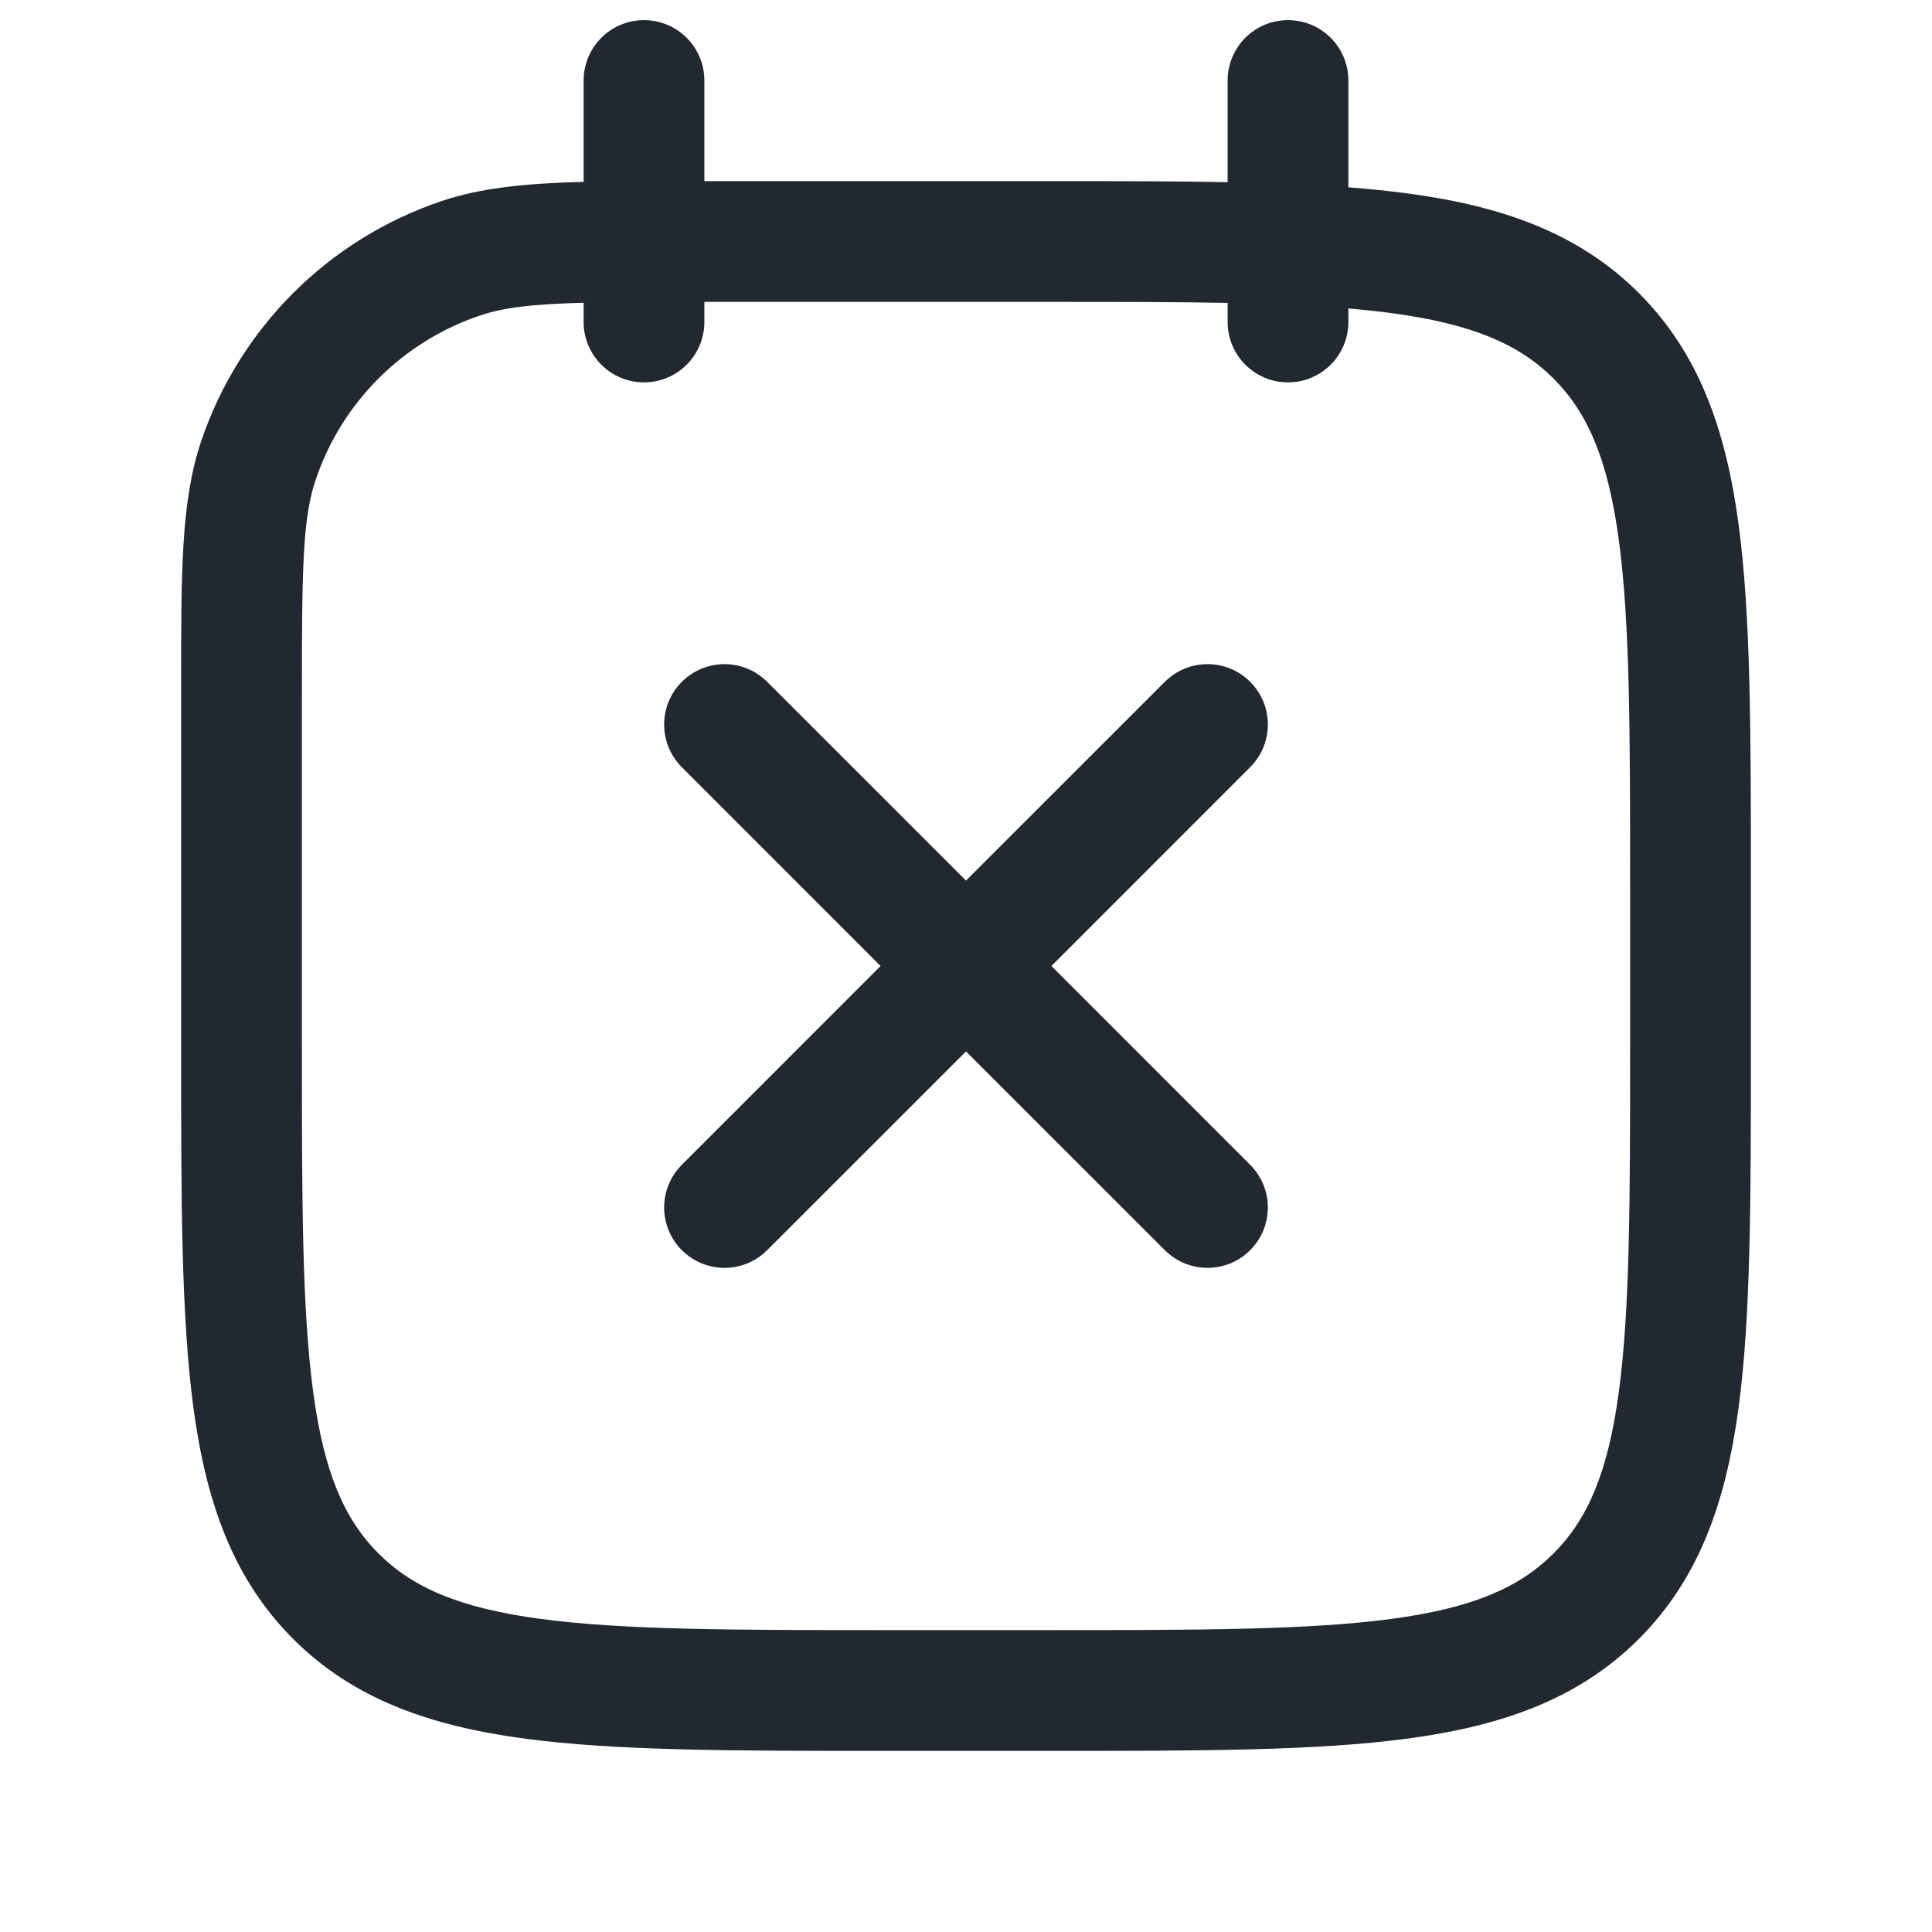 <svg width="24" height="24" viewBox="0 0 24 24" fill="none" xmlns="http://www.w3.org/2000/svg">
<path fill-rule="evenodd" clip-rule="evenodd" d="M8.75 1C8.75 0.586 8.414 0.25 8 0.25C7.586 0.25 7.25 0.586 7.25 1V2.259C6.531 2.278 5.979 2.333 5.491 2.496C4.078 2.97 2.97 4.078 2.496 5.49C2.249 6.227 2.25 7.108 2.25 8.49L2.25 8.647V13L2.25 13.056L2.25 13.056L2.25 13.056L2.25 13.057C2.25 14.894 2.25 16.35 2.403 17.489C2.561 18.661 2.893 19.61 3.641 20.359C4.39 21.107 5.339 21.439 6.511 21.597C7.65 21.75 9.106 21.75 10.944 21.75H10.944H11H13H13.056H13.057C14.894 21.75 16.35 21.75 17.489 21.597C18.662 21.439 19.61 21.107 20.359 20.359C21.107 19.61 21.439 18.661 21.597 17.489C21.75 16.35 21.75 14.894 21.75 13.056V13.056V13V11V10.944V10.944C21.75 9.106 21.75 7.65 21.597 6.511C21.439 5.339 21.107 4.39 20.359 3.641C19.61 2.893 18.662 2.561 17.489 2.403C17.256 2.372 17.01 2.347 16.75 2.327V1C16.75 0.586 16.414 0.25 16 0.25C15.586 0.25 15.25 0.586 15.25 1V2.263C14.588 2.25 13.859 2.25 13.056 2.25L13 2.25H8.75V1ZM15.25 4V3.763C14.597 3.75 13.854 3.75 13 3.75H8.75V4C8.75 4.414 8.414 4.75 8 4.75C7.586 4.75 7.25 4.414 7.25 4V3.761C6.624 3.777 6.267 3.818 5.967 3.918C5.001 4.242 4.242 5.001 3.919 5.967C3.76 6.441 3.75 7.054 3.75 8.647V13C3.75 14.907 3.752 16.262 3.89 17.289C4.025 18.295 4.279 18.875 4.702 19.298C5.125 19.721 5.705 19.975 6.711 20.11C7.739 20.248 9.093 20.25 11 20.25H13C14.907 20.25 16.262 20.248 17.289 20.11C18.295 19.975 18.875 19.721 19.298 19.298C19.721 18.875 19.975 18.295 20.11 17.289C20.248 16.262 20.25 14.907 20.25 13V11C20.25 9.093 20.248 7.739 20.11 6.711C19.975 5.705 19.721 5.125 19.298 4.702C18.875 4.279 18.295 4.025 17.289 3.89C17.119 3.867 16.939 3.848 16.75 3.832V4C16.75 4.414 16.414 4.75 16 4.75C15.586 4.75 15.25 4.414 15.25 4ZM9.53 8.47C9.238 8.177 8.763 8.177 8.47 8.47C8.177 8.763 8.177 9.237 8.47 9.53L10.939 12L8.47 14.47C8.177 14.763 8.177 15.237 8.47 15.53C8.763 15.823 9.238 15.823 9.53 15.53L12 13.061L14.47 15.53C14.763 15.823 15.238 15.823 15.53 15.53C15.823 15.237 15.823 14.763 15.53 14.47L13.061 12L15.53 9.53C15.823 9.237 15.823 8.763 15.53 8.47C15.238 8.177 14.763 8.177 14.47 8.47L12 10.939L9.53 8.47Z" fill="#22282F"/>
</svg>
